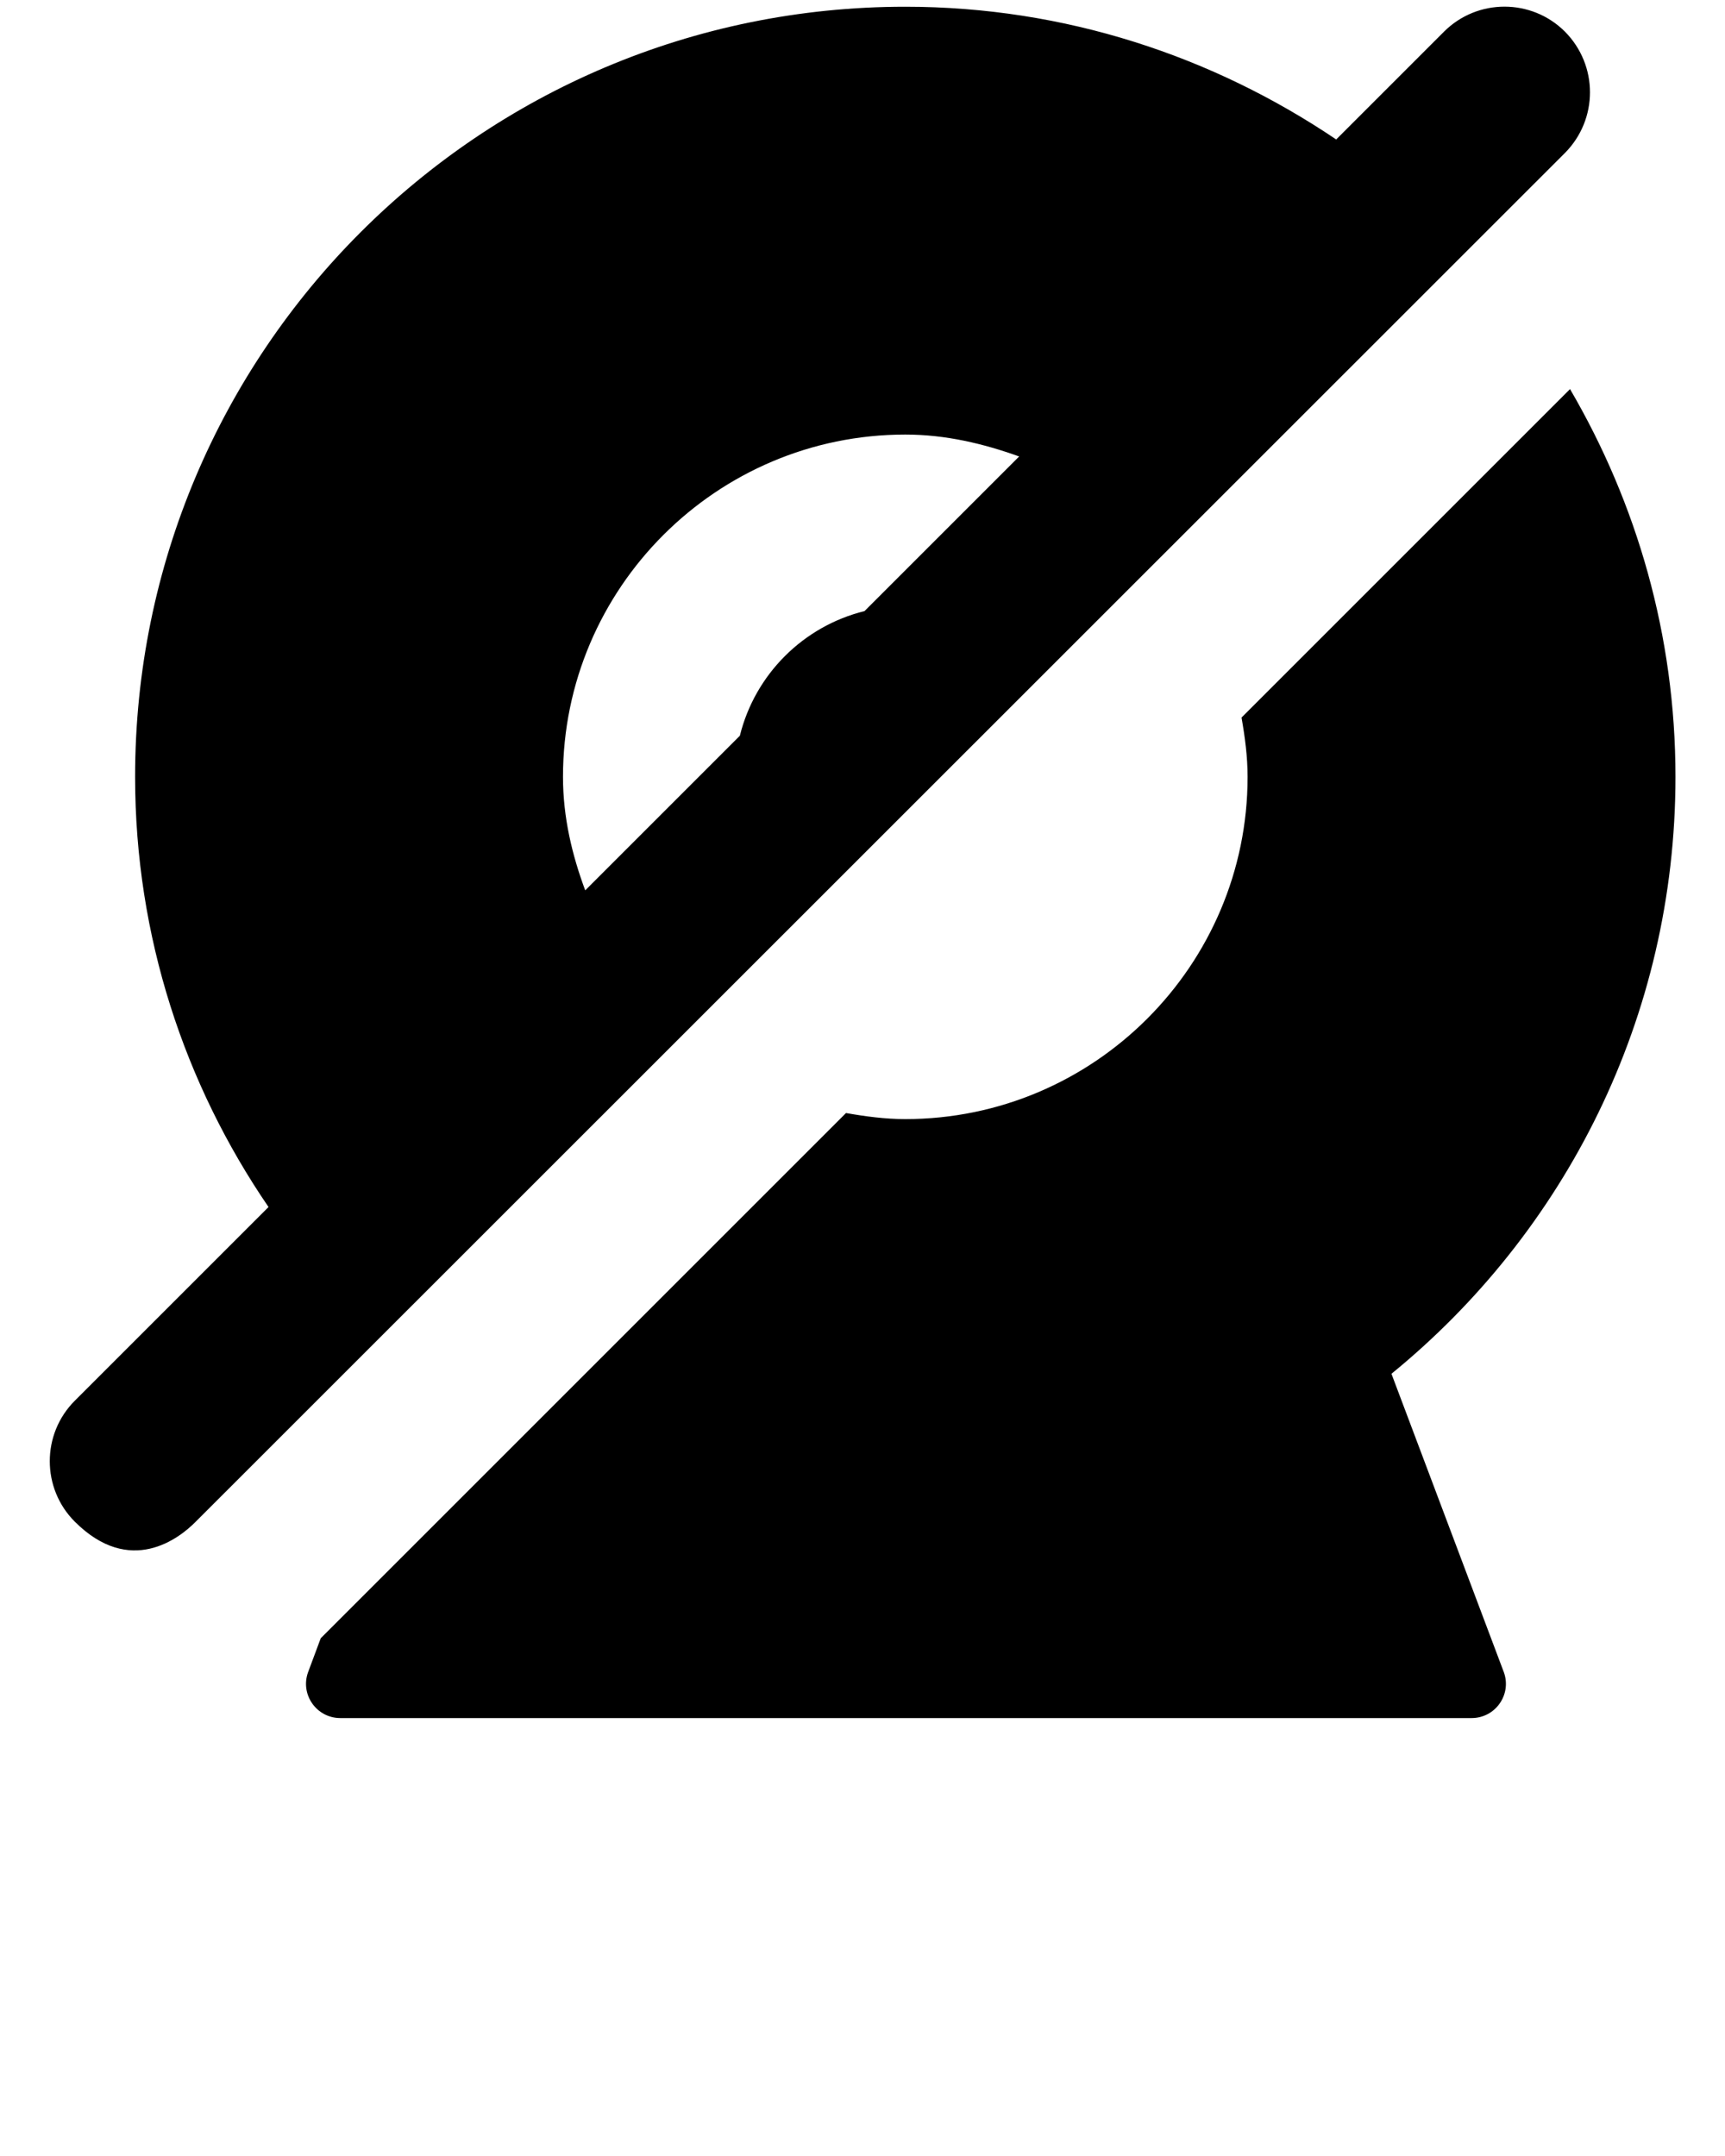 <svg xmlns="http://www.w3.org/2000/svg" xmlns:xlink="http://www.w3.org/1999/xlink" version="1.1" x="0px" y="0px" viewBox="0 0 512 640" enable-background="new 0 0 512 512" xml:space="preserve"><g><path d="M464.5,9.4c-9.9-9.9-26-9.9-35.9,0l-32,32C360,16.7,316.1,2,268.7,2C142.4,2,40.1,104.3,40.1,230.6   c0,47.4,14.7,91.3,39.6,127.7l-57.5,57.5c-9.9,9.9-9.9,26,0,35.9c16.4,16.4,31,5,35.9,0L464.5,45.4   C474.4,35.4,474.4,19.4,464.5,9.4z M167.1,230.6c0-56,45.6-101.6,101.6-101.6c12,0,23.2,2.7,33.8,6.5l-45.9,45.9   c-18.2,4.5-32.5,18.8-37,37l-45.9,45.9C169.8,253.8,167.1,242.6,167.1,230.6z"/><path d="M413,407.8c51.4-41.9,84.3-105.7,84.3-177.2c0-42-11.5-81.2-31.3-115.1L368.5,213c1,5.7,1.8,11.6,1.8,17.6   c0,56-45.6,101.6-101.6,101.6c-6,0-11.9-0.8-17.6-1.8L95.2,486.3l-3.8,10.2C89.1,503.1,94,510,101,510h335.8c7,0,11.9-6.9,9.6-13.5   L413,407.8z"/></g></svg>